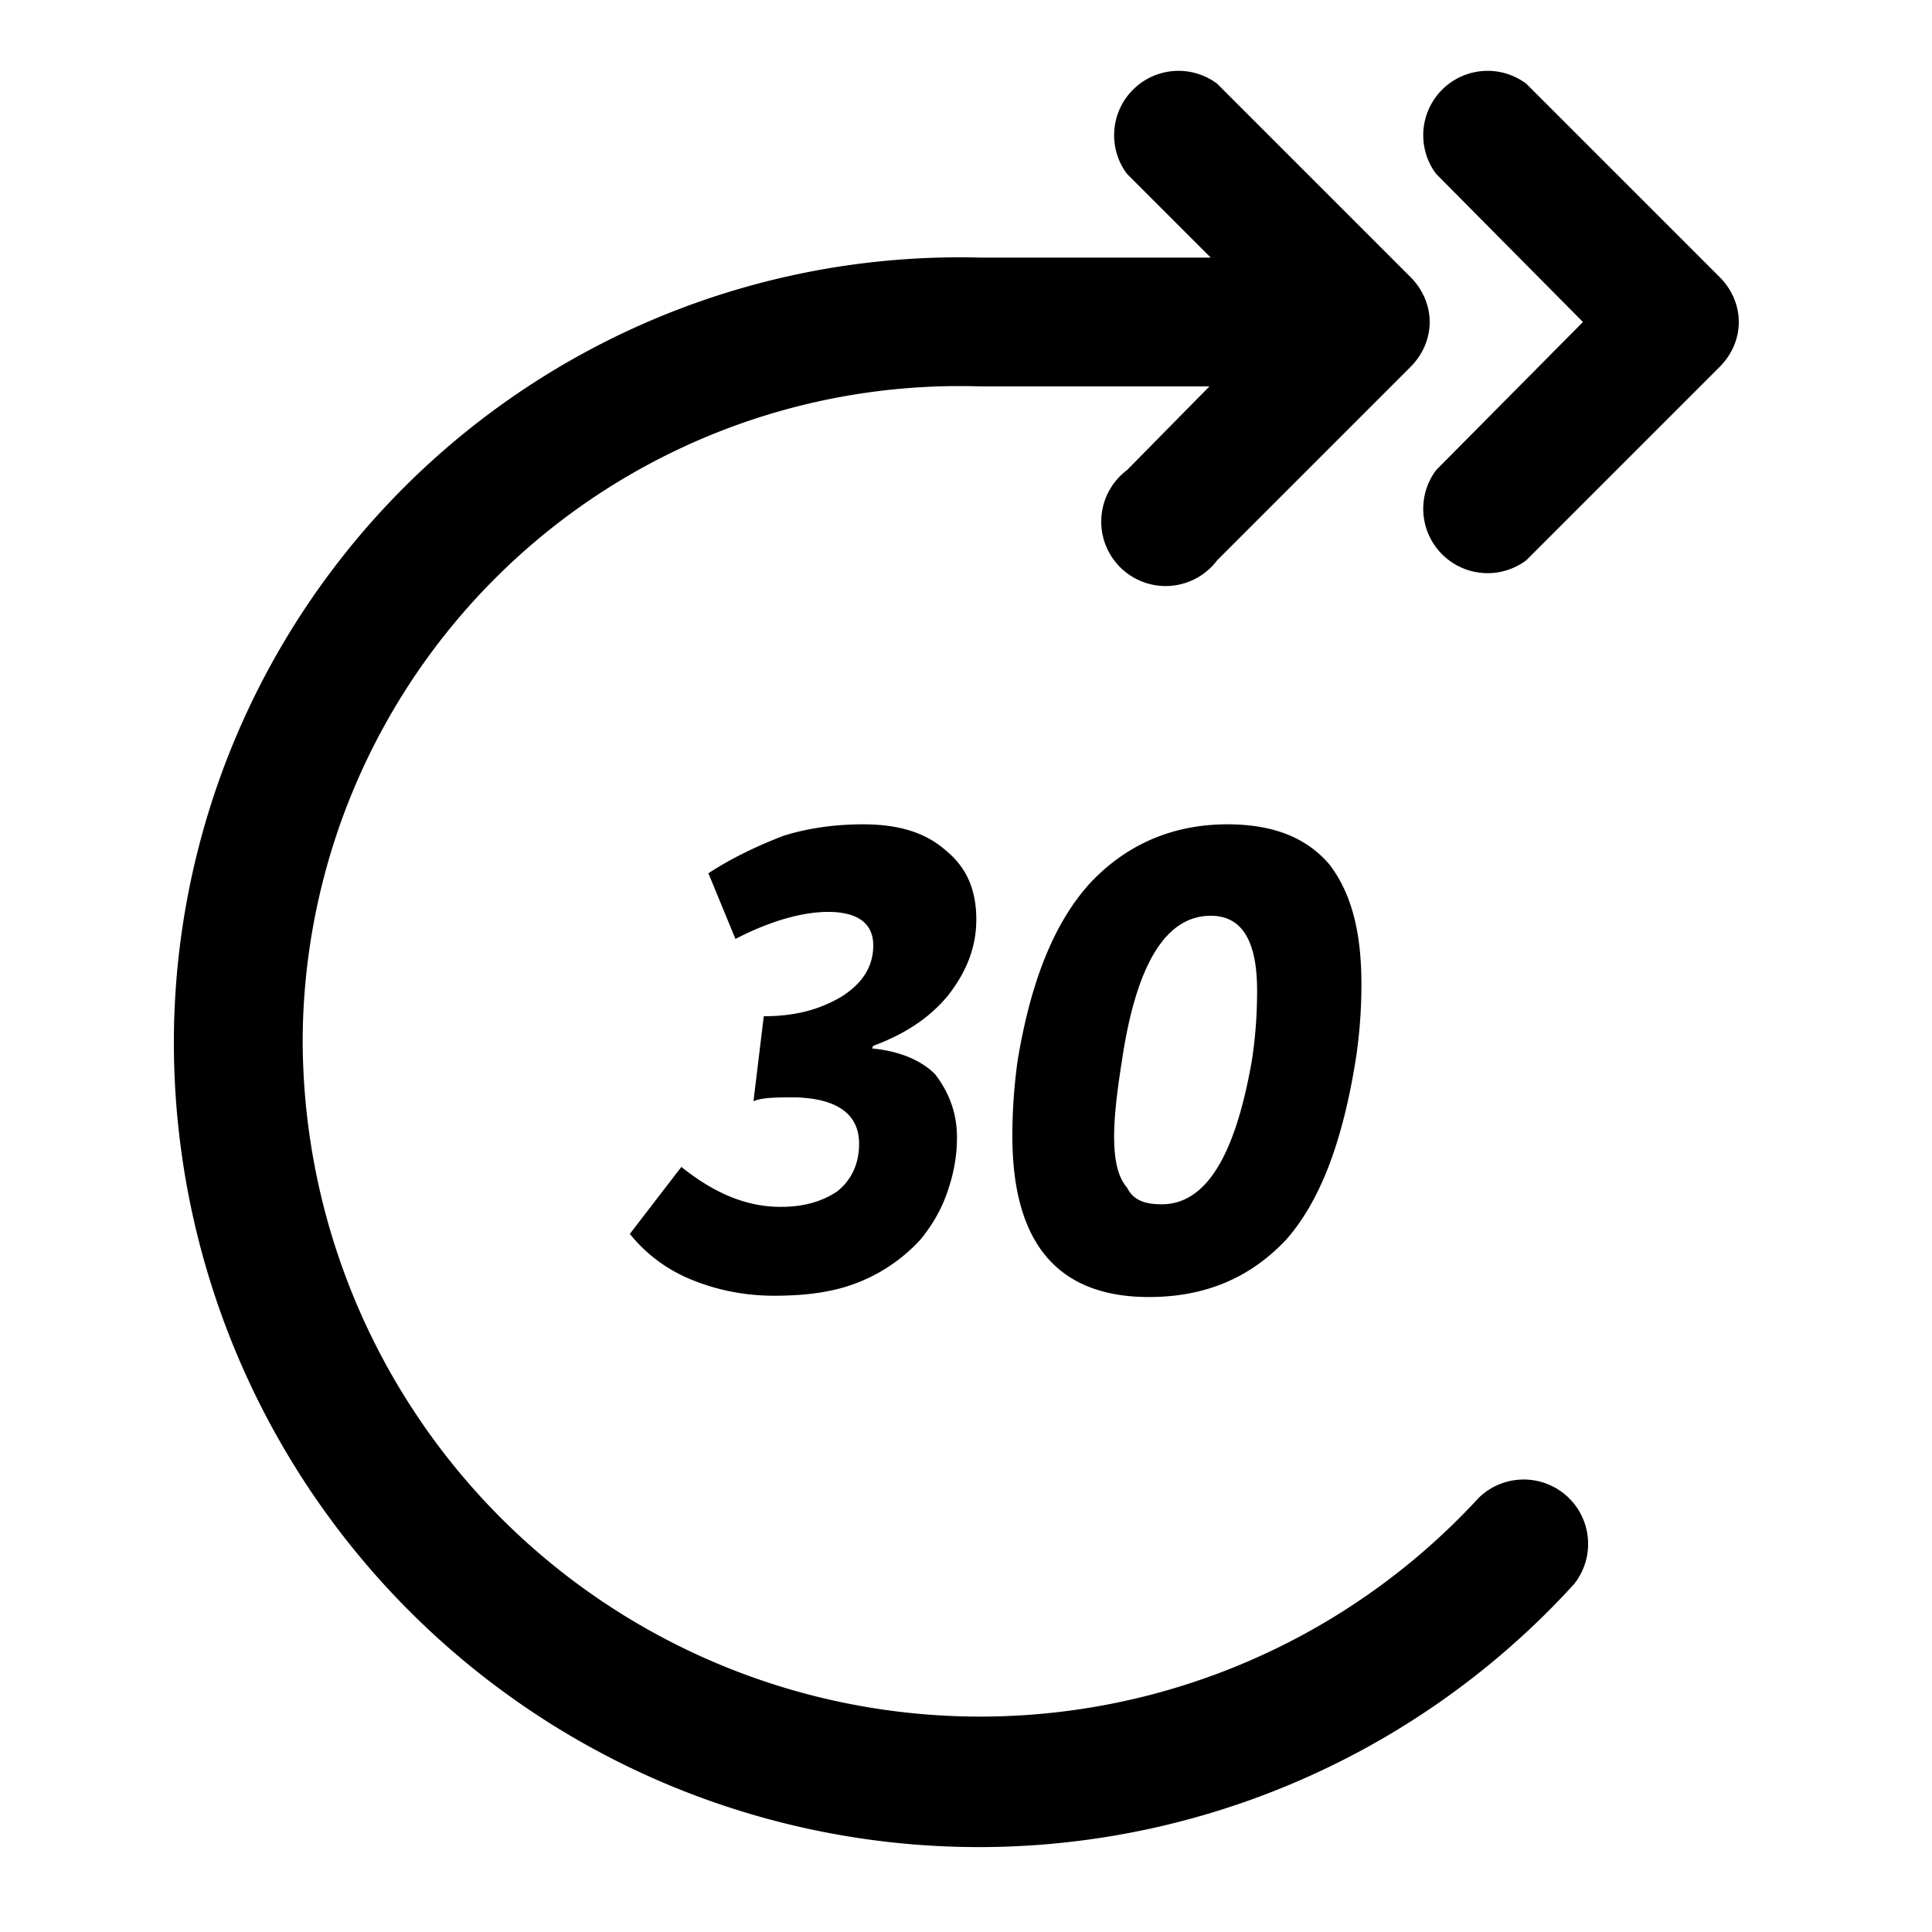 <svg viewBox="0 0 15 15" xmlns="http://www.w3.org/2000/svg">
<path d="M9.4 2l-.65-.65a.5.5 0 0 1 .7-.7l1.5 1.5c.2.2.2.5 0 .7l-1.5 1.5a.5.5 0 1 1-.7-.7L9.39 3H7.61a5.1 5.1 0 0 0-5.26 5.06 5.26 5.26 0 0 0 9.13 3.57.5.5 0 0 1 .74.67A6.25 6.25 0 0 1 1.35 8.06 6.1 6.1 0 0 1 7.61 2h1.43zm1.75-.65a.5.5 0 0 1 .7-.7l1.5 1.5c.2.2.2.5 0 .7l-1.5 1.5a.5.5 0 0 1-.7-.7l1.14-1.15-1.14-1.15zM4.89 9.58l.4-.52c.25.2.5.31.77.31.18 0 .32-.04.44-.12.1-.08.17-.2.17-.37 0-.23-.17-.35-.49-.36-.15 0-.26 0-.33.03l.08-.66c.24 0 .43-.05.6-.15.16-.1.25-.23.25-.4s-.12-.26-.35-.26c-.2 0-.45.07-.72.21l-.21-.51c.2-.13.4-.22.58-.29.19-.06.4-.09.62-.09.27 0 .48.06.64.2.16.13.24.3.24.54 0 .22-.08.41-.22.59-.15.18-.34.3-.58.39l-.01.02c.21.02.38.09.49.2.1.13.17.29.17.49 0 .16-.03.3-.08.44s-.12.25-.2.35a1.3 1.3 0 0 1-.7.4c-.14.03-.29.04-.44.04-.22 0-.43-.04-.63-.12-.2-.08-.36-.2-.49-.36zm3.82-1.34c-.04.25-.06.44-.06.58 0 .19.03.32.1.4.05.1.14.13.27.13.34 0 .57-.37.7-1.12.03-.2.04-.37.04-.54 0-.39-.12-.58-.36-.58-.35 0-.58.38-.69 1.13zm-.81 0c.1-.61.28-1.07.56-1.38.28-.3.64-.46 1.07-.46.35 0 .61.1.79.31.17.22.25.52.25.93 0 .17-.01.35-.04.56-.1.64-.27 1.11-.54 1.42-.28.3-.63.45-1.07.45-.71 0-1.06-.42-1.06-1.25 0-.17.01-.36.04-.58z"/>
</svg>
